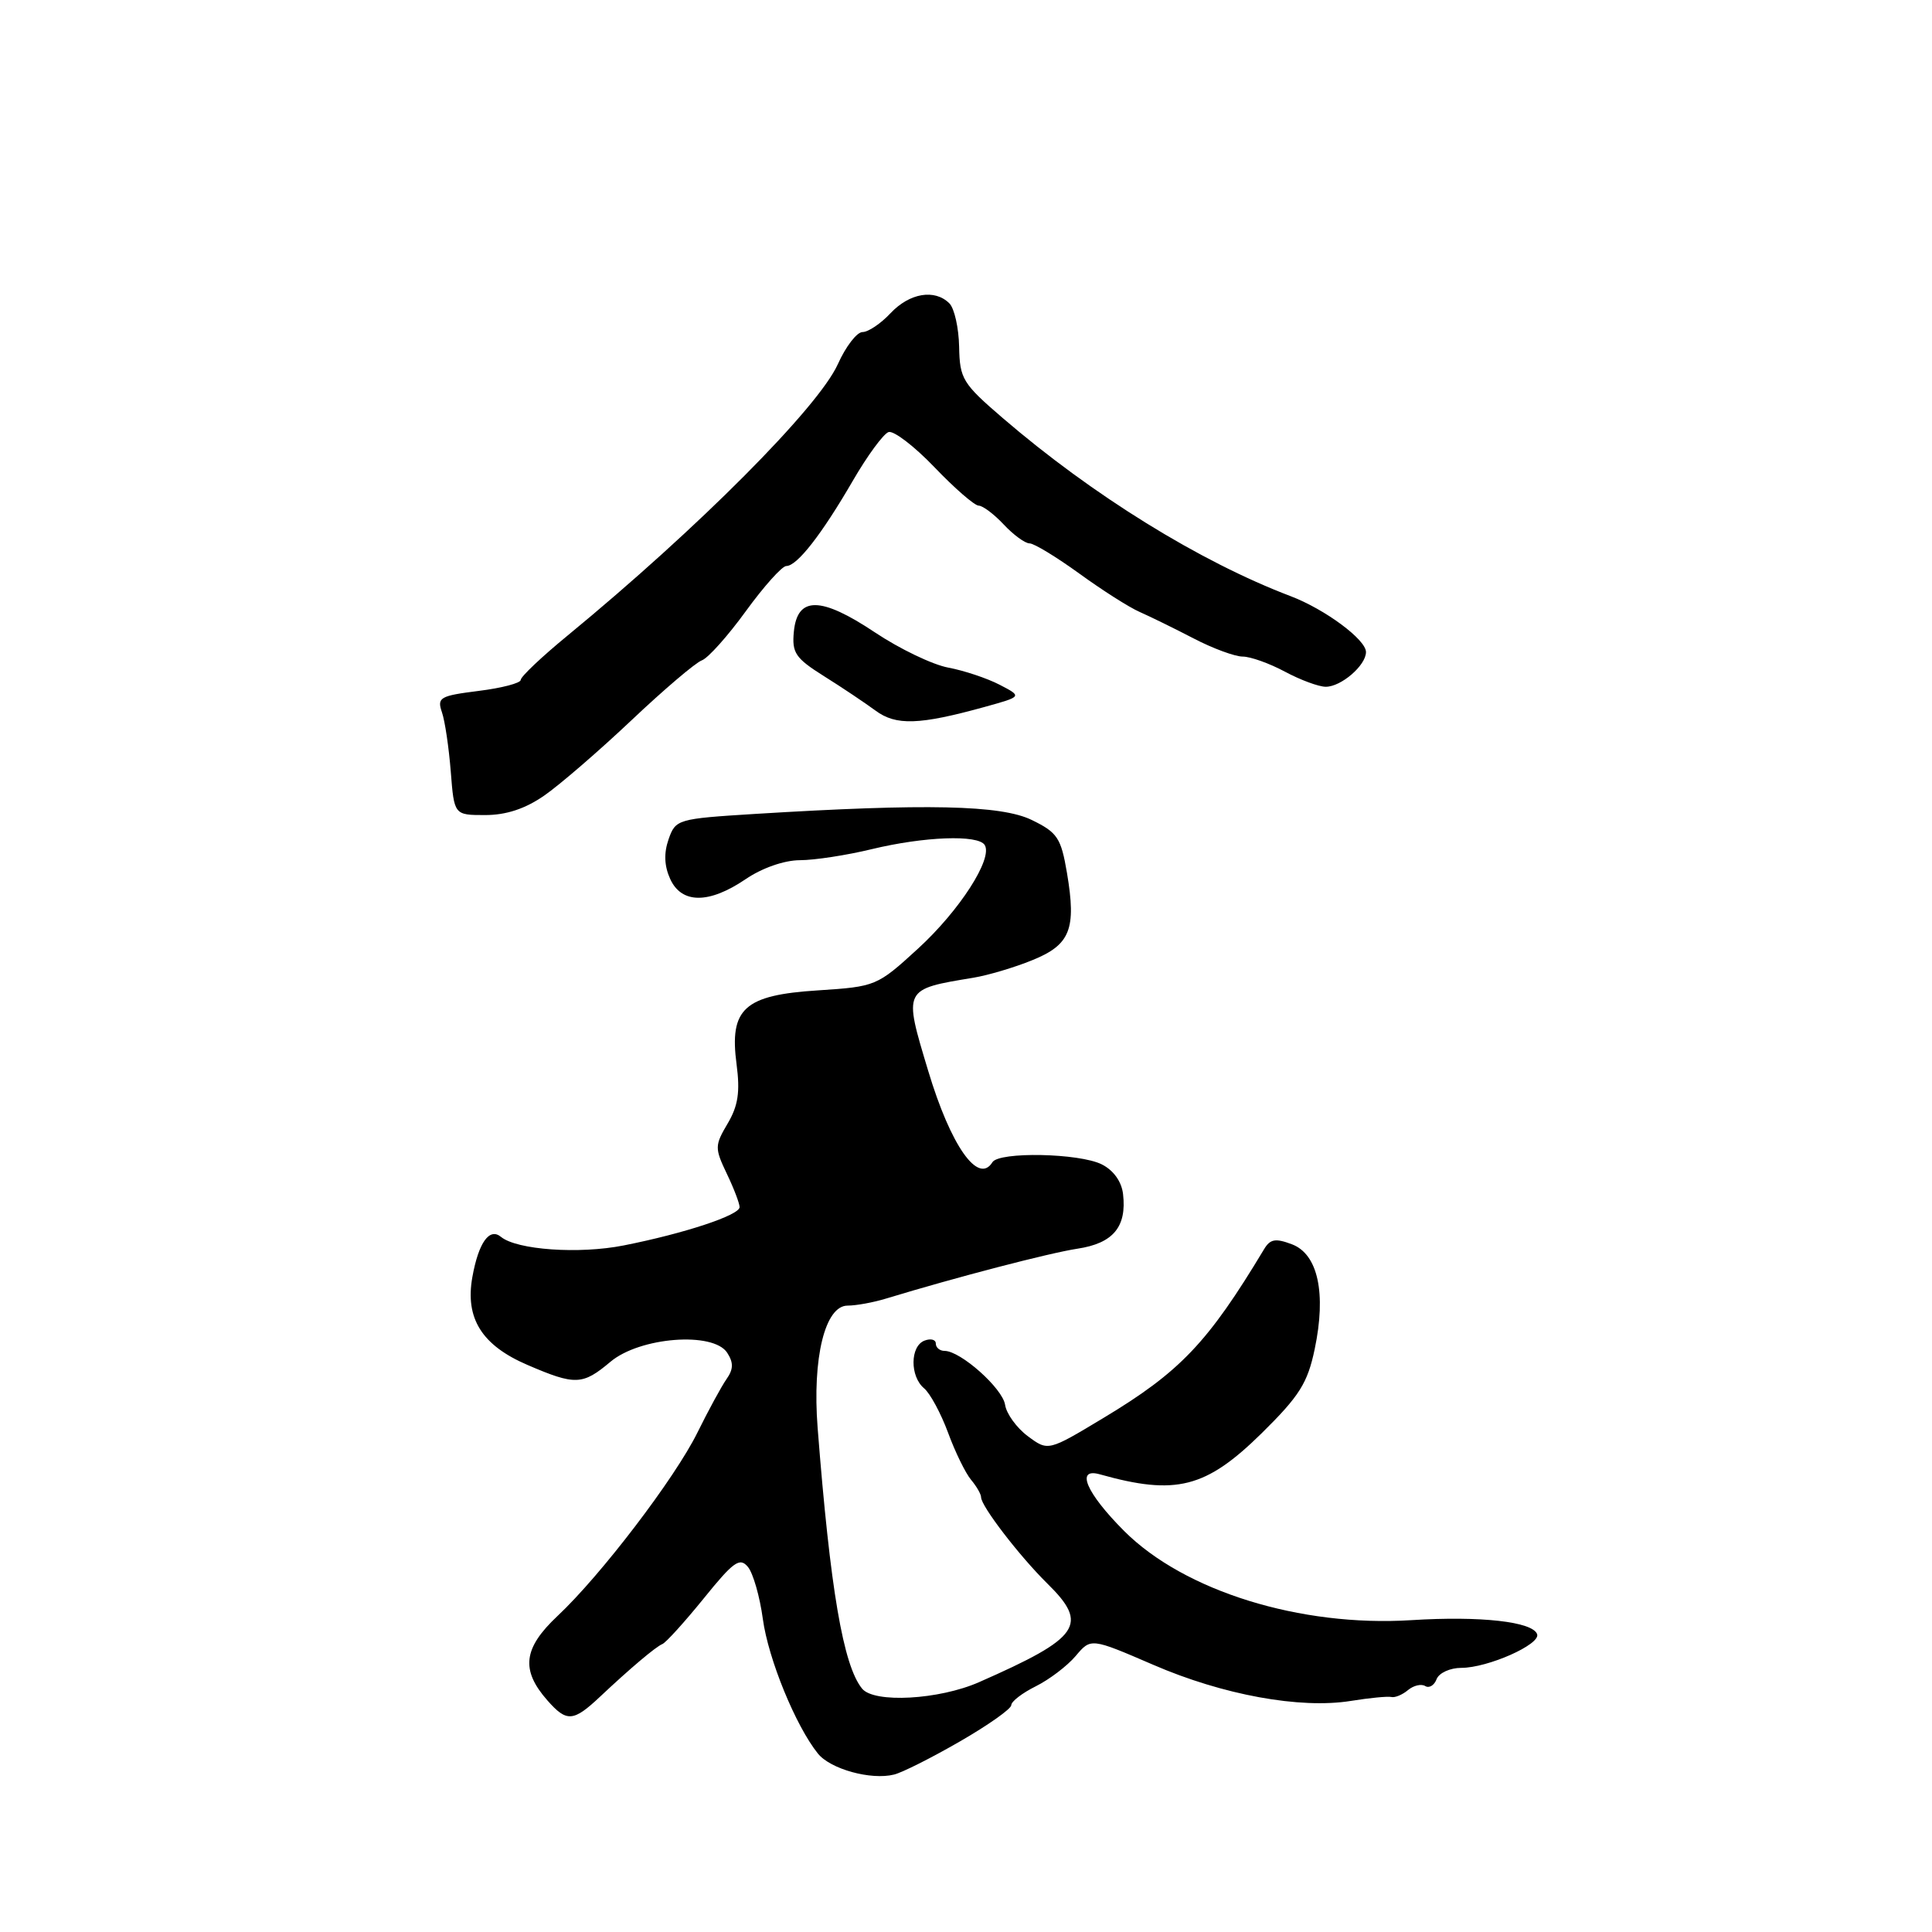 <?xml version="1.0" encoding="UTF-8" standalone="no"?>
<!DOCTYPE svg PUBLIC "-//W3C//DTD SVG 1.1//EN" "http://www.w3.org/Graphics/SVG/1.1/DTD/svg11.dtd" >
<svg xmlns="http://www.w3.org/2000/svg" xmlns:xlink="http://www.w3.org/1999/xlink" version="1.1" viewBox="0 0 256 256">
 <g >
 <path fill="currentColor"
d=" M 127.21 230.74 C 130.94 228.59 134.00 226.43 134.00 225.94 C 134.00 225.45 135.46 224.33 137.25 223.44 C 139.04 222.55 141.41 220.75 142.53 219.43 C 144.55 217.03 144.55 217.03 152.80 220.59 C 162.06 224.60 172.28 226.46 179.00 225.38 C 181.47 224.98 183.88 224.75 184.36 224.86 C 184.83 224.98 185.82 224.57 186.56 223.95 C 187.30 223.33 188.33 223.09 188.85 223.41 C 189.37 223.73 190.05 223.32 190.36 222.49 C 190.68 221.67 192.15 221.00 193.63 221.00 C 197.14 221.00 204.13 217.90 203.68 216.55 C 203.13 214.88 196.18 214.10 187.00 214.68 C 172.29 215.60 156.93 210.83 148.96 202.87 C 143.92 197.82 142.47 194.43 145.75 195.36 C 155.82 198.19 159.78 197.18 167.18 189.91 C 172.18 184.98 173.26 183.27 174.20 178.78 C 175.76 171.37 174.64 166.19 171.20 164.88 C 169.01 164.05 168.31 164.17 167.50 165.52 C 160.04 177.93 156.37 181.78 146.19 187.90 C 138.88 192.30 138.88 192.30 136.19 190.30 C 134.71 189.20 133.36 187.33 133.18 186.15 C 132.86 183.97 127.28 179.00 125.16 179.00 C 124.52 179.00 124.00 178.56 124.00 178.03 C 124.00 177.50 123.33 177.32 122.50 177.64 C 120.59 178.37 120.55 182.38 122.45 183.96 C 123.24 184.62 124.67 187.26 125.62 189.83 C 126.56 192.40 127.94 195.21 128.67 196.08 C 129.40 196.95 130.00 197.99 130.00 198.40 C 130.00 199.57 135.09 206.19 138.76 209.81 C 144.33 215.28 143.15 216.99 129.72 222.90 C 124.42 225.23 115.82 225.71 114.23 223.75 C 111.73 220.68 110.01 210.61 108.34 189.19 C 107.62 179.93 109.32 173.00 112.31 173.00 C 113.44 173.00 115.74 172.58 117.43 172.06 C 126.70 169.24 139.03 166.03 142.76 165.46 C 147.49 164.75 149.32 162.57 148.81 158.22 C 148.62 156.57 147.55 155.07 146.00 154.29 C 143.02 152.79 132.38 152.58 131.50 154.00 C 129.63 157.03 125.98 151.84 122.99 141.89 C 119.70 130.97 119.64 131.10 129.00 129.55 C 130.93 129.23 134.43 128.19 136.78 127.23 C 141.82 125.19 142.64 123.13 141.38 115.67 C 140.59 111.02 140.12 110.31 136.71 108.65 C 132.65 106.67 122.74 106.45 100.02 107.85 C 89.77 108.49 89.52 108.56 88.59 111.21 C 87.95 113.05 88.02 114.74 88.80 116.46 C 90.31 119.78 93.94 119.79 98.79 116.50 C 100.96 115.02 103.90 113.99 105.98 113.98 C 107.92 113.98 112.20 113.32 115.50 112.52 C 122.46 110.84 129.62 110.57 130.48 111.97 C 131.59 113.76 127.14 120.67 121.63 125.71 C 116.21 130.67 116.04 130.73 108.39 131.23 C 98.60 131.85 96.62 133.65 97.60 141.03 C 98.08 144.68 97.81 146.52 96.42 148.87 C 94.70 151.78 94.69 152.13 96.30 155.51 C 97.24 157.46 98.00 159.47 98.00 159.95 C 98.00 161.02 90.68 163.44 82.63 165.03 C 76.73 166.20 68.48 165.62 66.38 163.89 C 64.85 162.63 63.41 164.65 62.59 169.22 C 61.61 174.69 63.84 178.26 69.89 180.86 C 76.23 183.59 77.19 183.55 80.88 180.45 C 84.78 177.16 94.52 176.41 96.36 179.25 C 97.21 180.57 97.19 181.43 96.26 182.75 C 95.59 183.71 93.86 186.89 92.42 189.81 C 89.43 195.87 79.62 208.74 73.87 214.13 C 69.33 218.40 68.98 221.27 72.53 225.31 C 75.09 228.22 75.96 228.16 79.50 224.83 C 83.44 221.12 86.89 218.20 87.76 217.85 C 88.24 217.66 90.70 214.94 93.24 211.81 C 97.19 206.92 98.02 206.32 99.10 207.62 C 99.79 208.45 100.68 211.56 101.08 214.52 C 101.80 219.83 105.44 228.71 108.38 232.36 C 110.04 234.42 115.41 235.90 118.46 235.14 C 119.54 234.88 123.47 232.90 127.21 230.74 Z  M 72.11 105.42 C 74.15 104.01 79.35 99.52 83.66 95.45 C 87.97 91.37 92.17 87.80 93.00 87.50 C 93.83 87.20 96.45 84.26 98.83 80.98 C 101.22 77.69 103.63 75.00 104.19 75.00 C 105.62 75.00 108.88 70.81 113.00 63.71 C 114.93 60.38 117.06 57.48 117.74 57.25 C 118.41 57.03 121.16 59.13 123.83 61.92 C 126.51 64.72 129.14 67.00 129.68 67.00 C 130.21 67.00 131.71 68.12 133.00 69.50 C 134.29 70.88 135.83 72.00 136.42 72.00 C 137.02 72.00 139.97 73.80 143.00 75.99 C 146.03 78.19 149.62 80.48 151.00 81.08 C 152.38 81.69 155.59 83.26 158.15 84.59 C 160.70 85.92 163.64 87.00 164.66 87.00 C 165.69 87.00 168.21 87.90 170.26 89.00 C 172.31 90.10 174.75 91.00 175.67 91.00 C 177.72 91.00 181.00 88.16 181.00 86.40 C 181.00 84.75 175.56 80.72 171.00 78.99 C 158.96 74.41 144.76 65.62 132.84 55.37 C 127.55 50.82 127.17 50.20 127.09 45.95 C 127.04 43.45 126.46 40.86 125.80 40.20 C 123.86 38.26 120.52 38.82 118.00 41.50 C 116.71 42.88 115.04 44.00 114.29 44.00 C 113.54 44.00 112.07 45.91 111.02 48.25 C 108.44 53.98 92.50 69.99 75.25 84.18 C 71.81 87.00 69.00 89.66 69.00 90.09 C 69.00 90.51 66.49 91.17 63.42 91.55 C 58.28 92.20 57.89 92.42 58.56 94.38 C 58.96 95.54 59.48 99.09 59.73 102.25 C 60.18 108.00 60.18 108.00 64.29 108.00 C 67.07 108.00 69.59 107.17 72.11 105.42 Z  M 130.48 93.67 C 135.46 92.29 135.46 92.29 132.45 90.73 C 130.79 89.87 127.73 88.85 125.64 88.46 C 123.56 88.07 119.19 85.97 115.94 83.80 C 108.76 79.01 105.65 78.98 105.19 83.70 C 104.92 86.51 105.39 87.21 109.19 89.60 C 111.56 91.08 114.62 93.14 116.00 94.15 C 118.72 96.17 121.79 96.07 130.48 93.67 Z "/>
</g>
</svg>